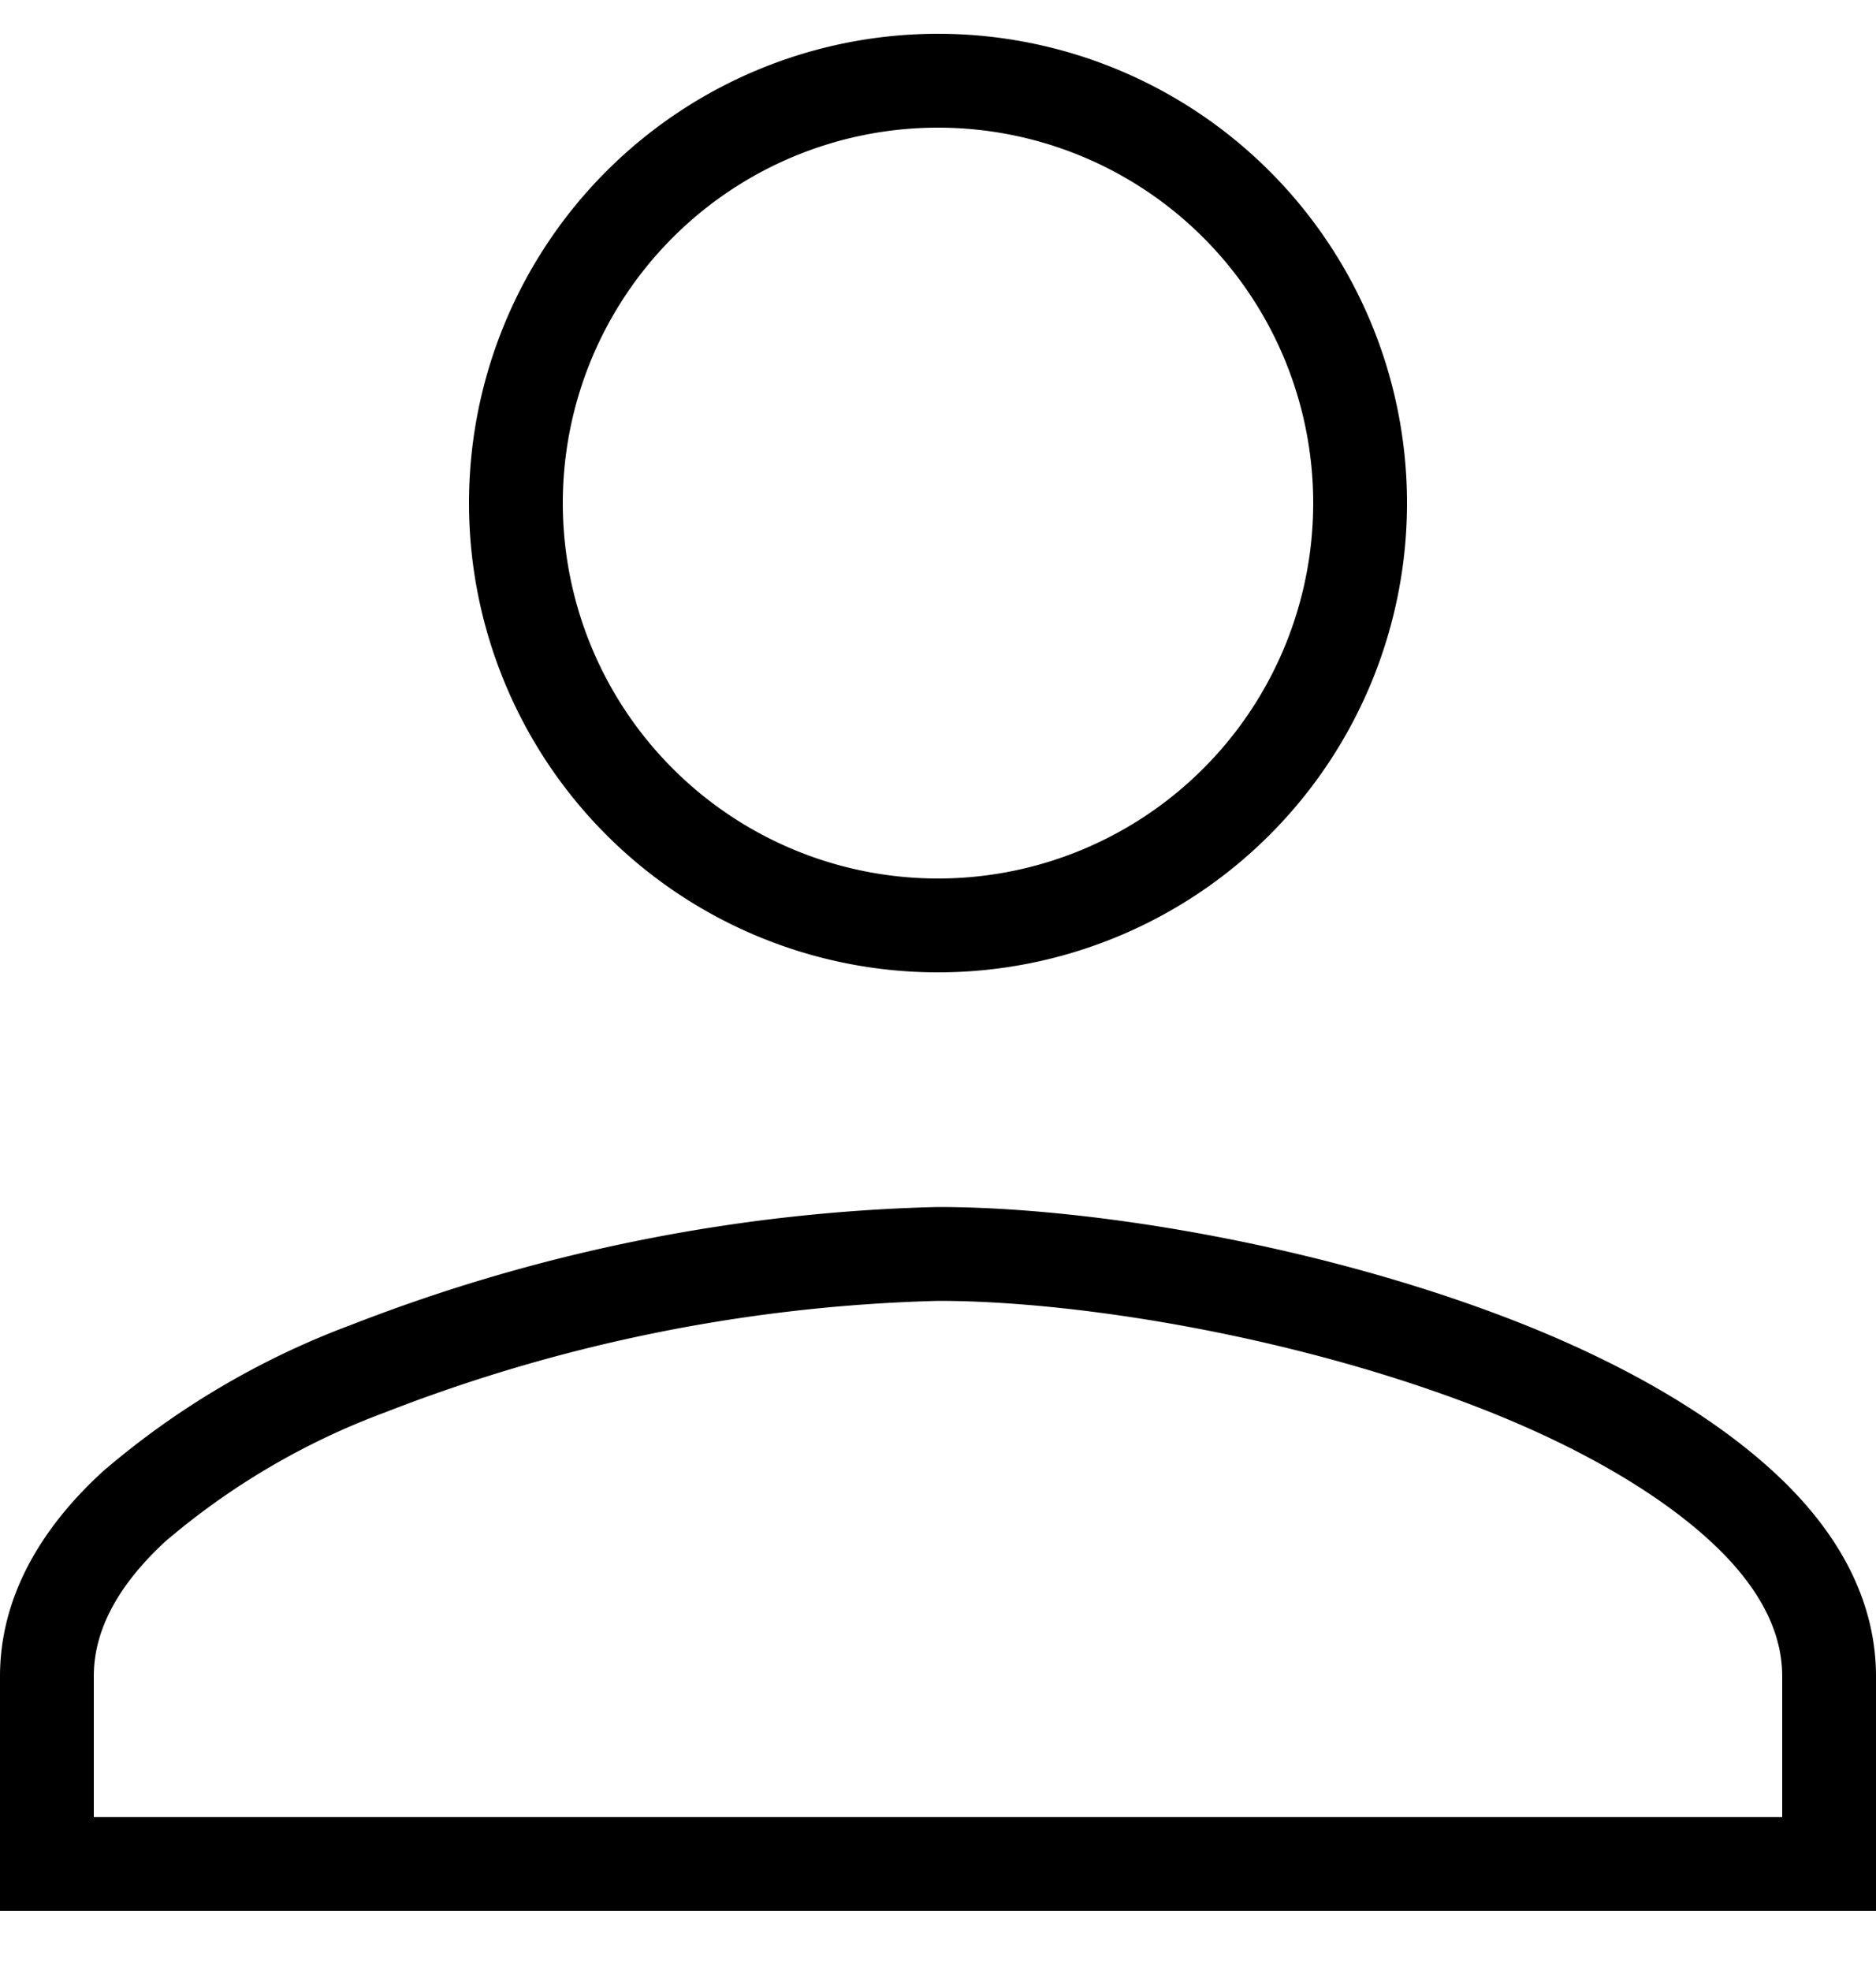 <svg width="20" height="21" fill="none" xmlns="http://www.w3.org/2000/svg">
  <path d="M14.5 5.36a4.5 4.5 0 11-9 0 4.5 4.5 0 019 0zm-14 12.5c0-.64.32-1.25.93-1.81a8.26 8.26 0 012.5-1.47A17.95 17.95 0 0110 13.36c1.6 0 4.04.41 6.07 1.22 1 .4 1.88.9 2.5 1.47.61.56.93 1.17.93 1.81v2H.5v-2z" stroke="#000"/>
</svg>
